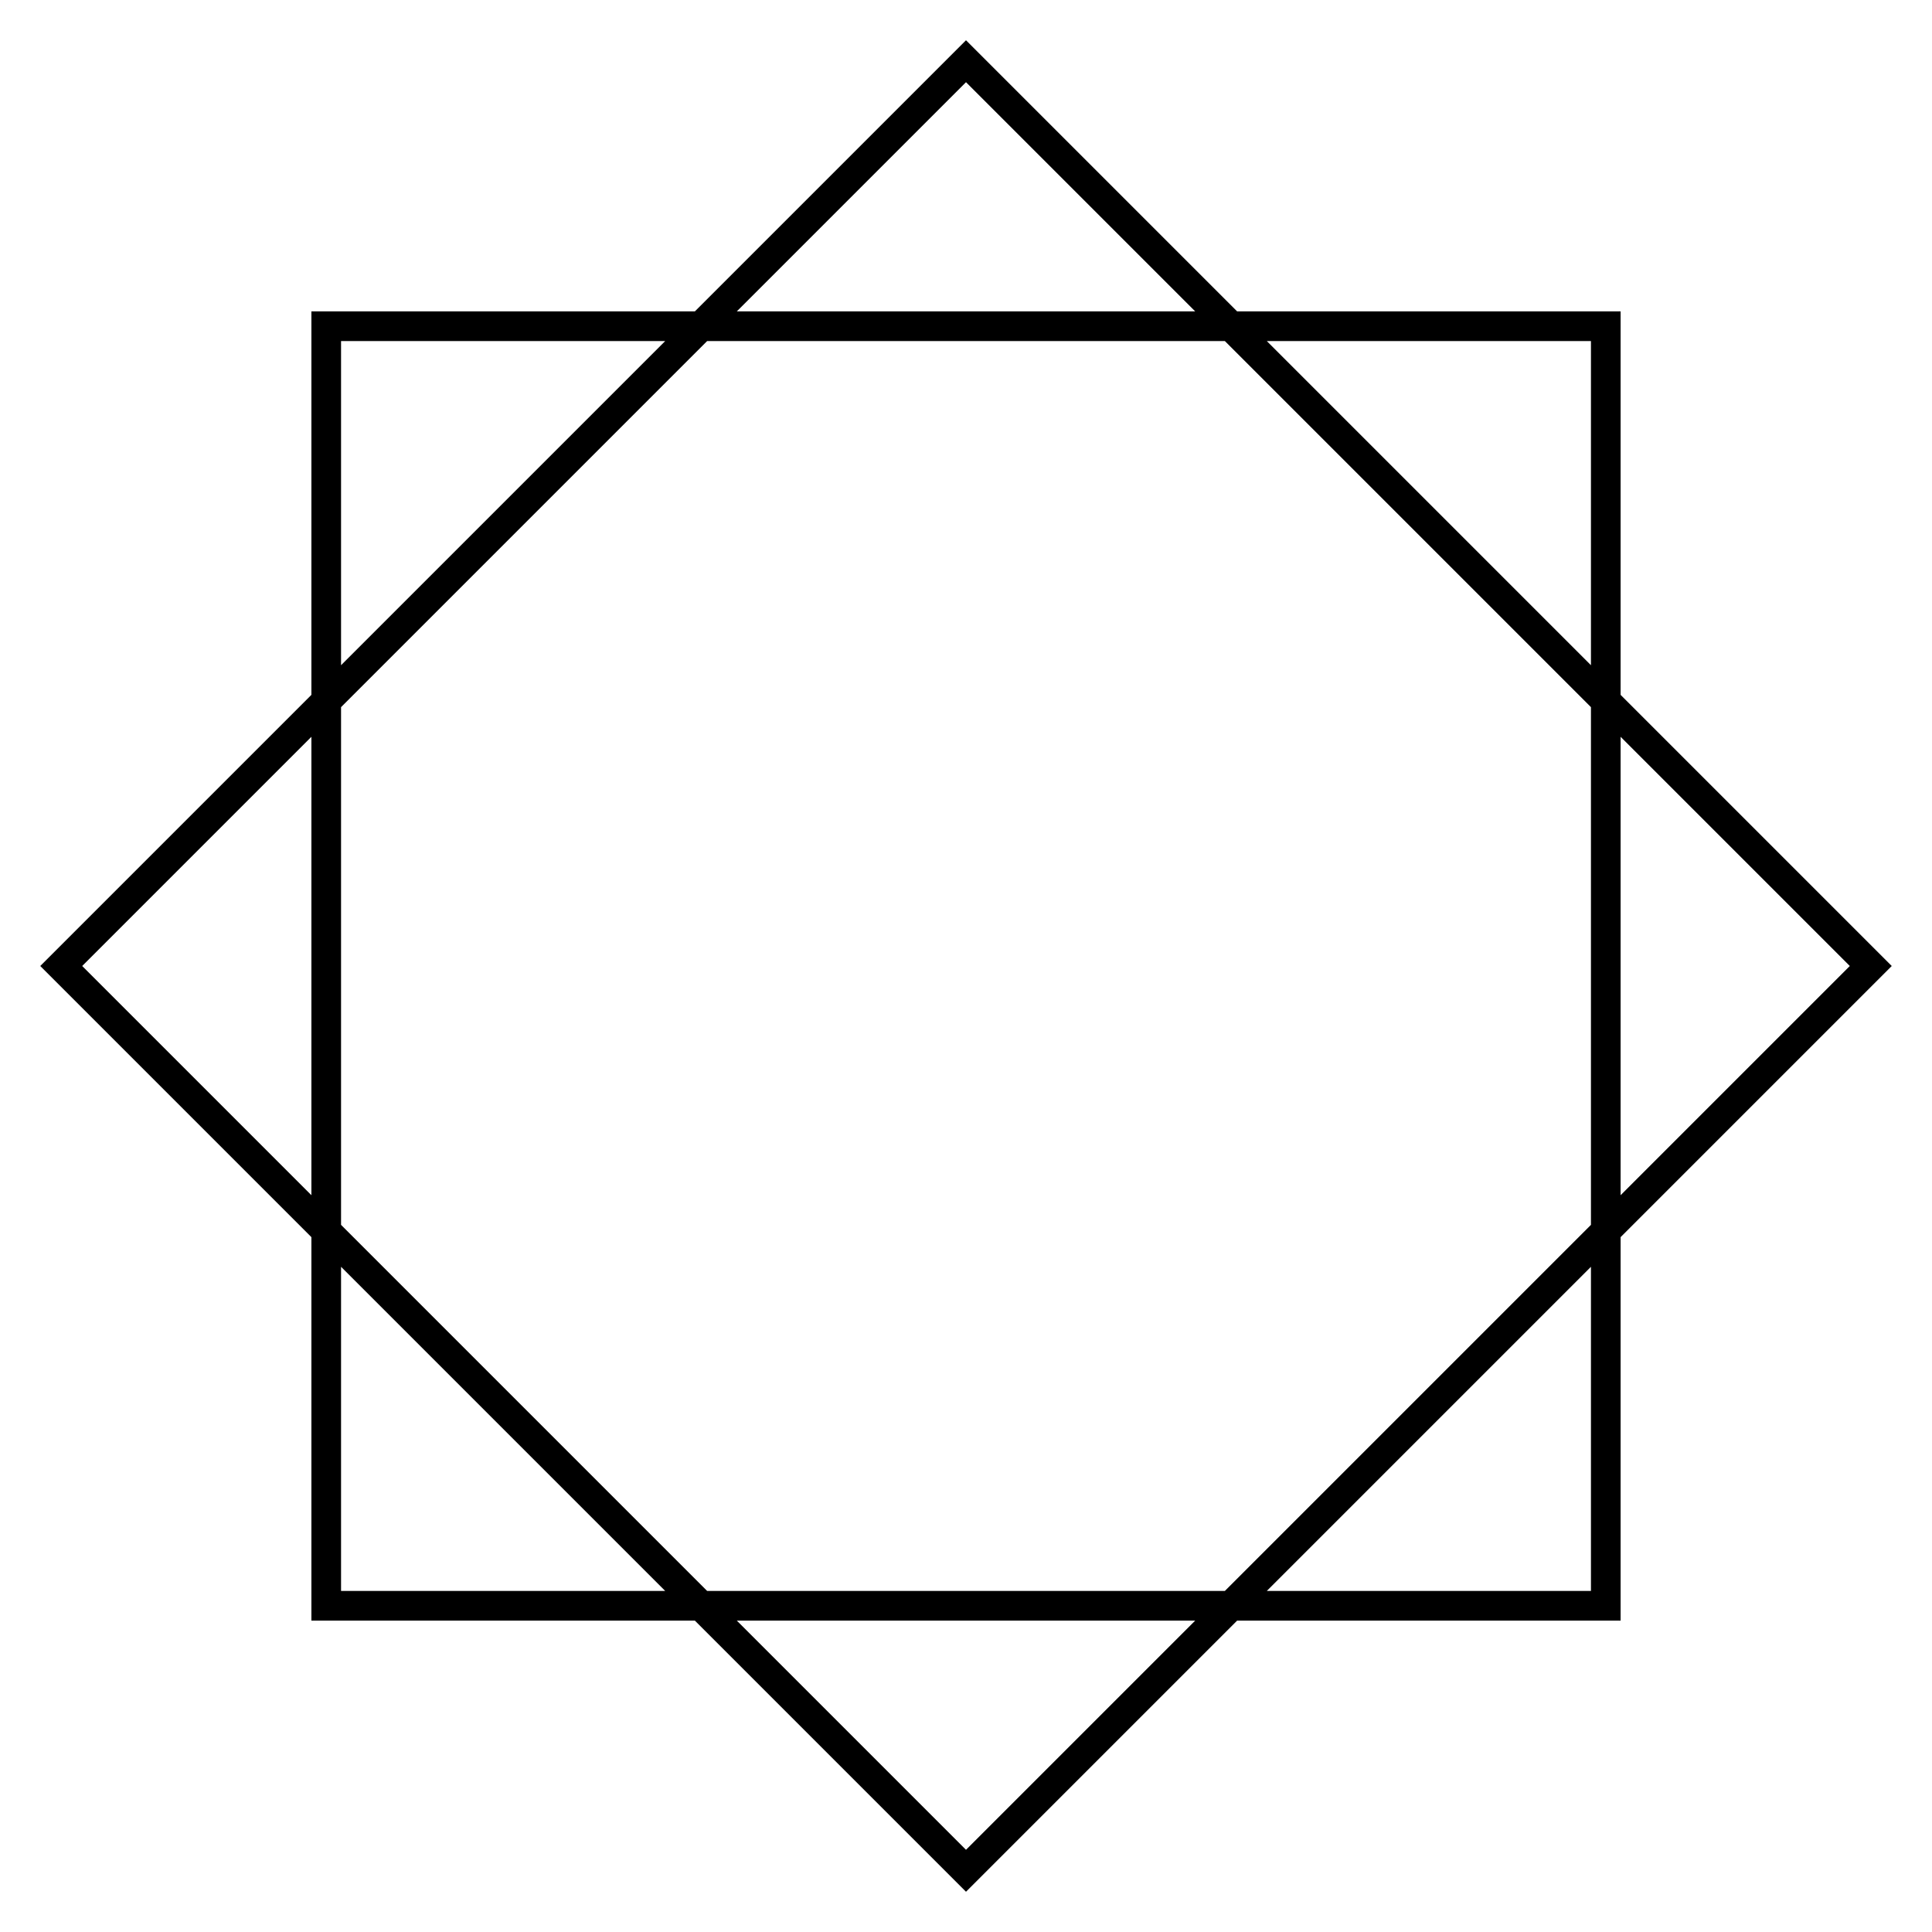 <?xml version="1.0" encoding="utf-8"?>
<!-- Generator: Adobe Illustrator 25.2.1, SVG Export Plug-In . SVG Version: 6.00 Build 0)  -->
<svg version="1.1" id="Layer_1" xmlns="http://www.w3.org/2000/svg" xmlns:xlink="http://www.w3.org/1999/xlink" x="0px" y="0px"
	 viewBox="0 0 864 864" enable-background="new 0 0 864 864" xml:space="preserve">
<path d="M724.742,553.258L846,432L724.742,310.742V139.258H553.258L432,18L310.742,139.258H139.258v171.484L18,432
	l121.258,121.258v171.484h171.484L432,846l121.258-121.258h171.484V553.258z M827.245,432L724.742,534.503V329.497
	L827.245,432z M711.481,547.765L547.764,711.481H316.236L152.519,547.765V316.235l163.716-163.716h231.529
	l163.716,163.716V547.765z M711.481,152.519v144.961L566.519,152.519H711.481z M432,36.755l102.503,102.503H329.497
	L432,36.755z M152.519,152.519h144.961L152.519,297.481V152.519z M36.755,432l102.503-102.503v205.006L36.755,432z
	 M152.519,711.481V566.519l144.961,144.961H152.519z M432,827.245L329.497,724.742h205.006L432,827.245z
	 M566.519,711.481l144.961-144.961v144.961H566.519z"/>
</svg>
